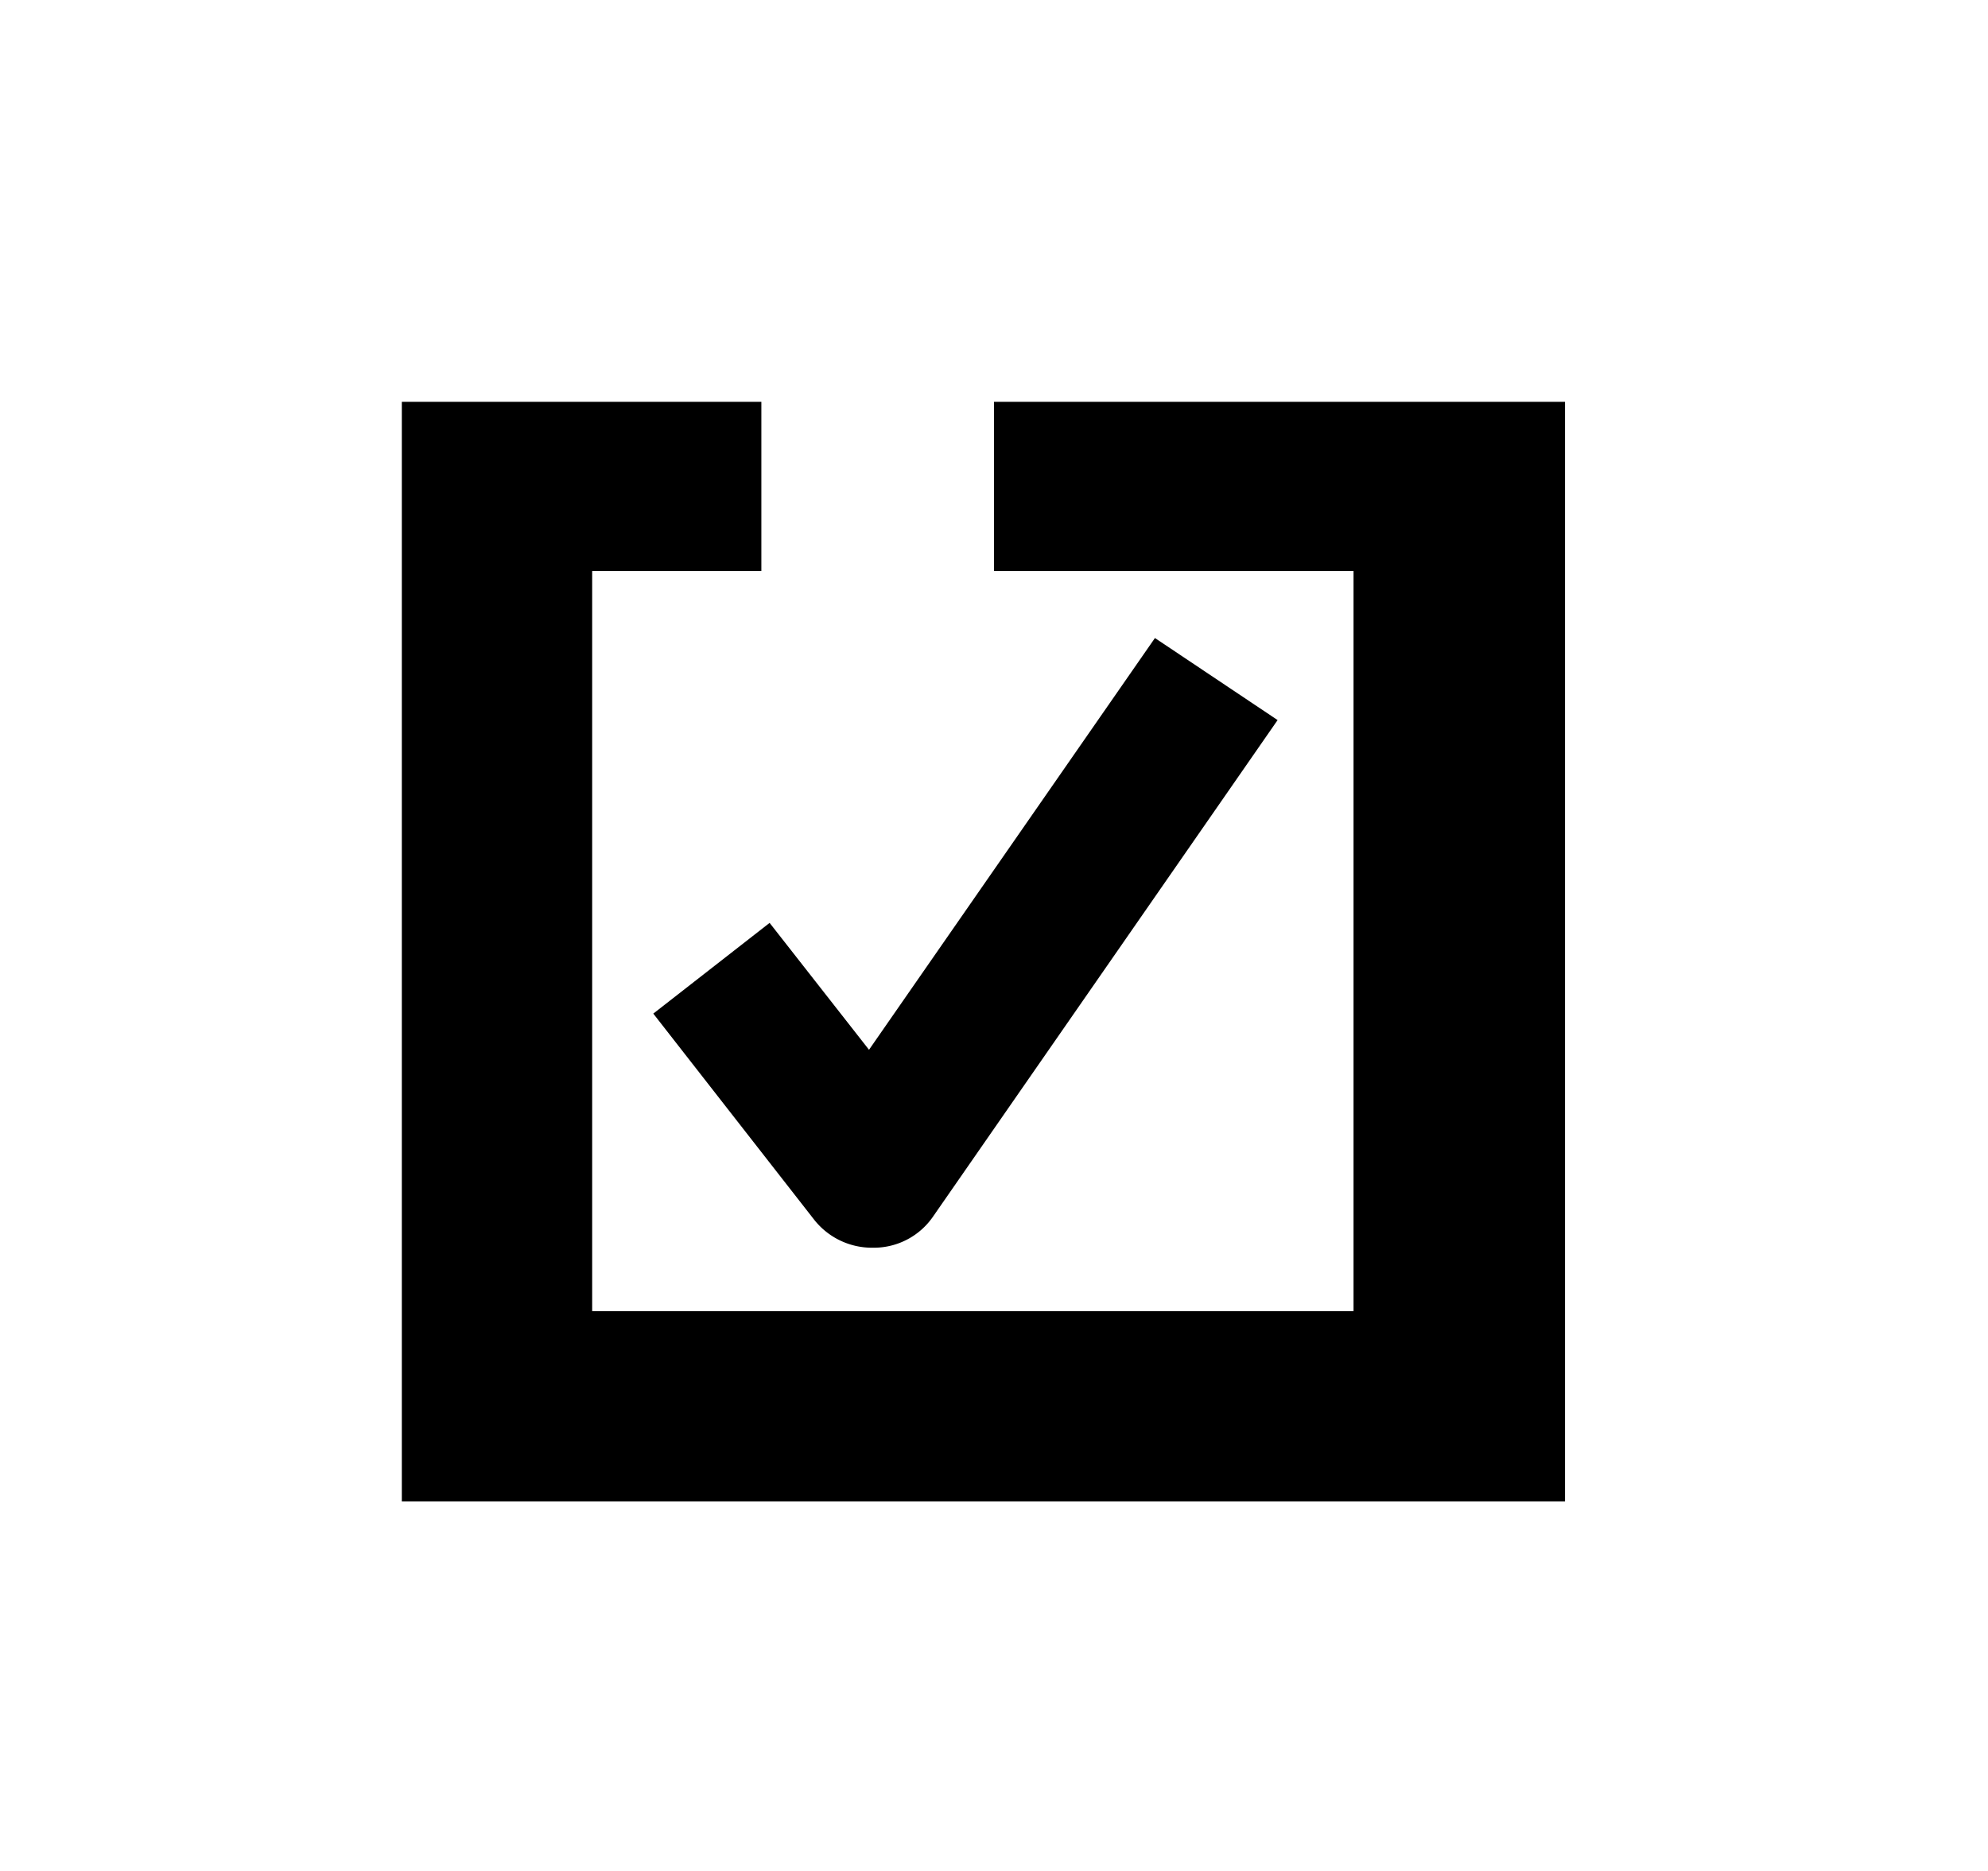 <svg id="Layer_1" data-name="Layer 1" xmlns="http://www.w3.org/2000/svg" viewBox="0 0 94 88.47"><title>checkbox-check</title><polygon points="47 19 47 27 64 27 64 30.5 64 34 64 43 64 55.17 64 62 28 62 28 55.17 28 43 28 34 28 30.5 28 27 36 27 36 19 19 19 19 71 74 71 74 19 47 19"/><path d="M54.61,30.17,41.09,49.64l-4.7-6-5.5,4.29,7.61,9.75A3.48,3.48,0,0,0,41.26,59h.1a3.4,3.4,0,0,0,2.77-1.49L60.41,34.05Z"/></svg>
